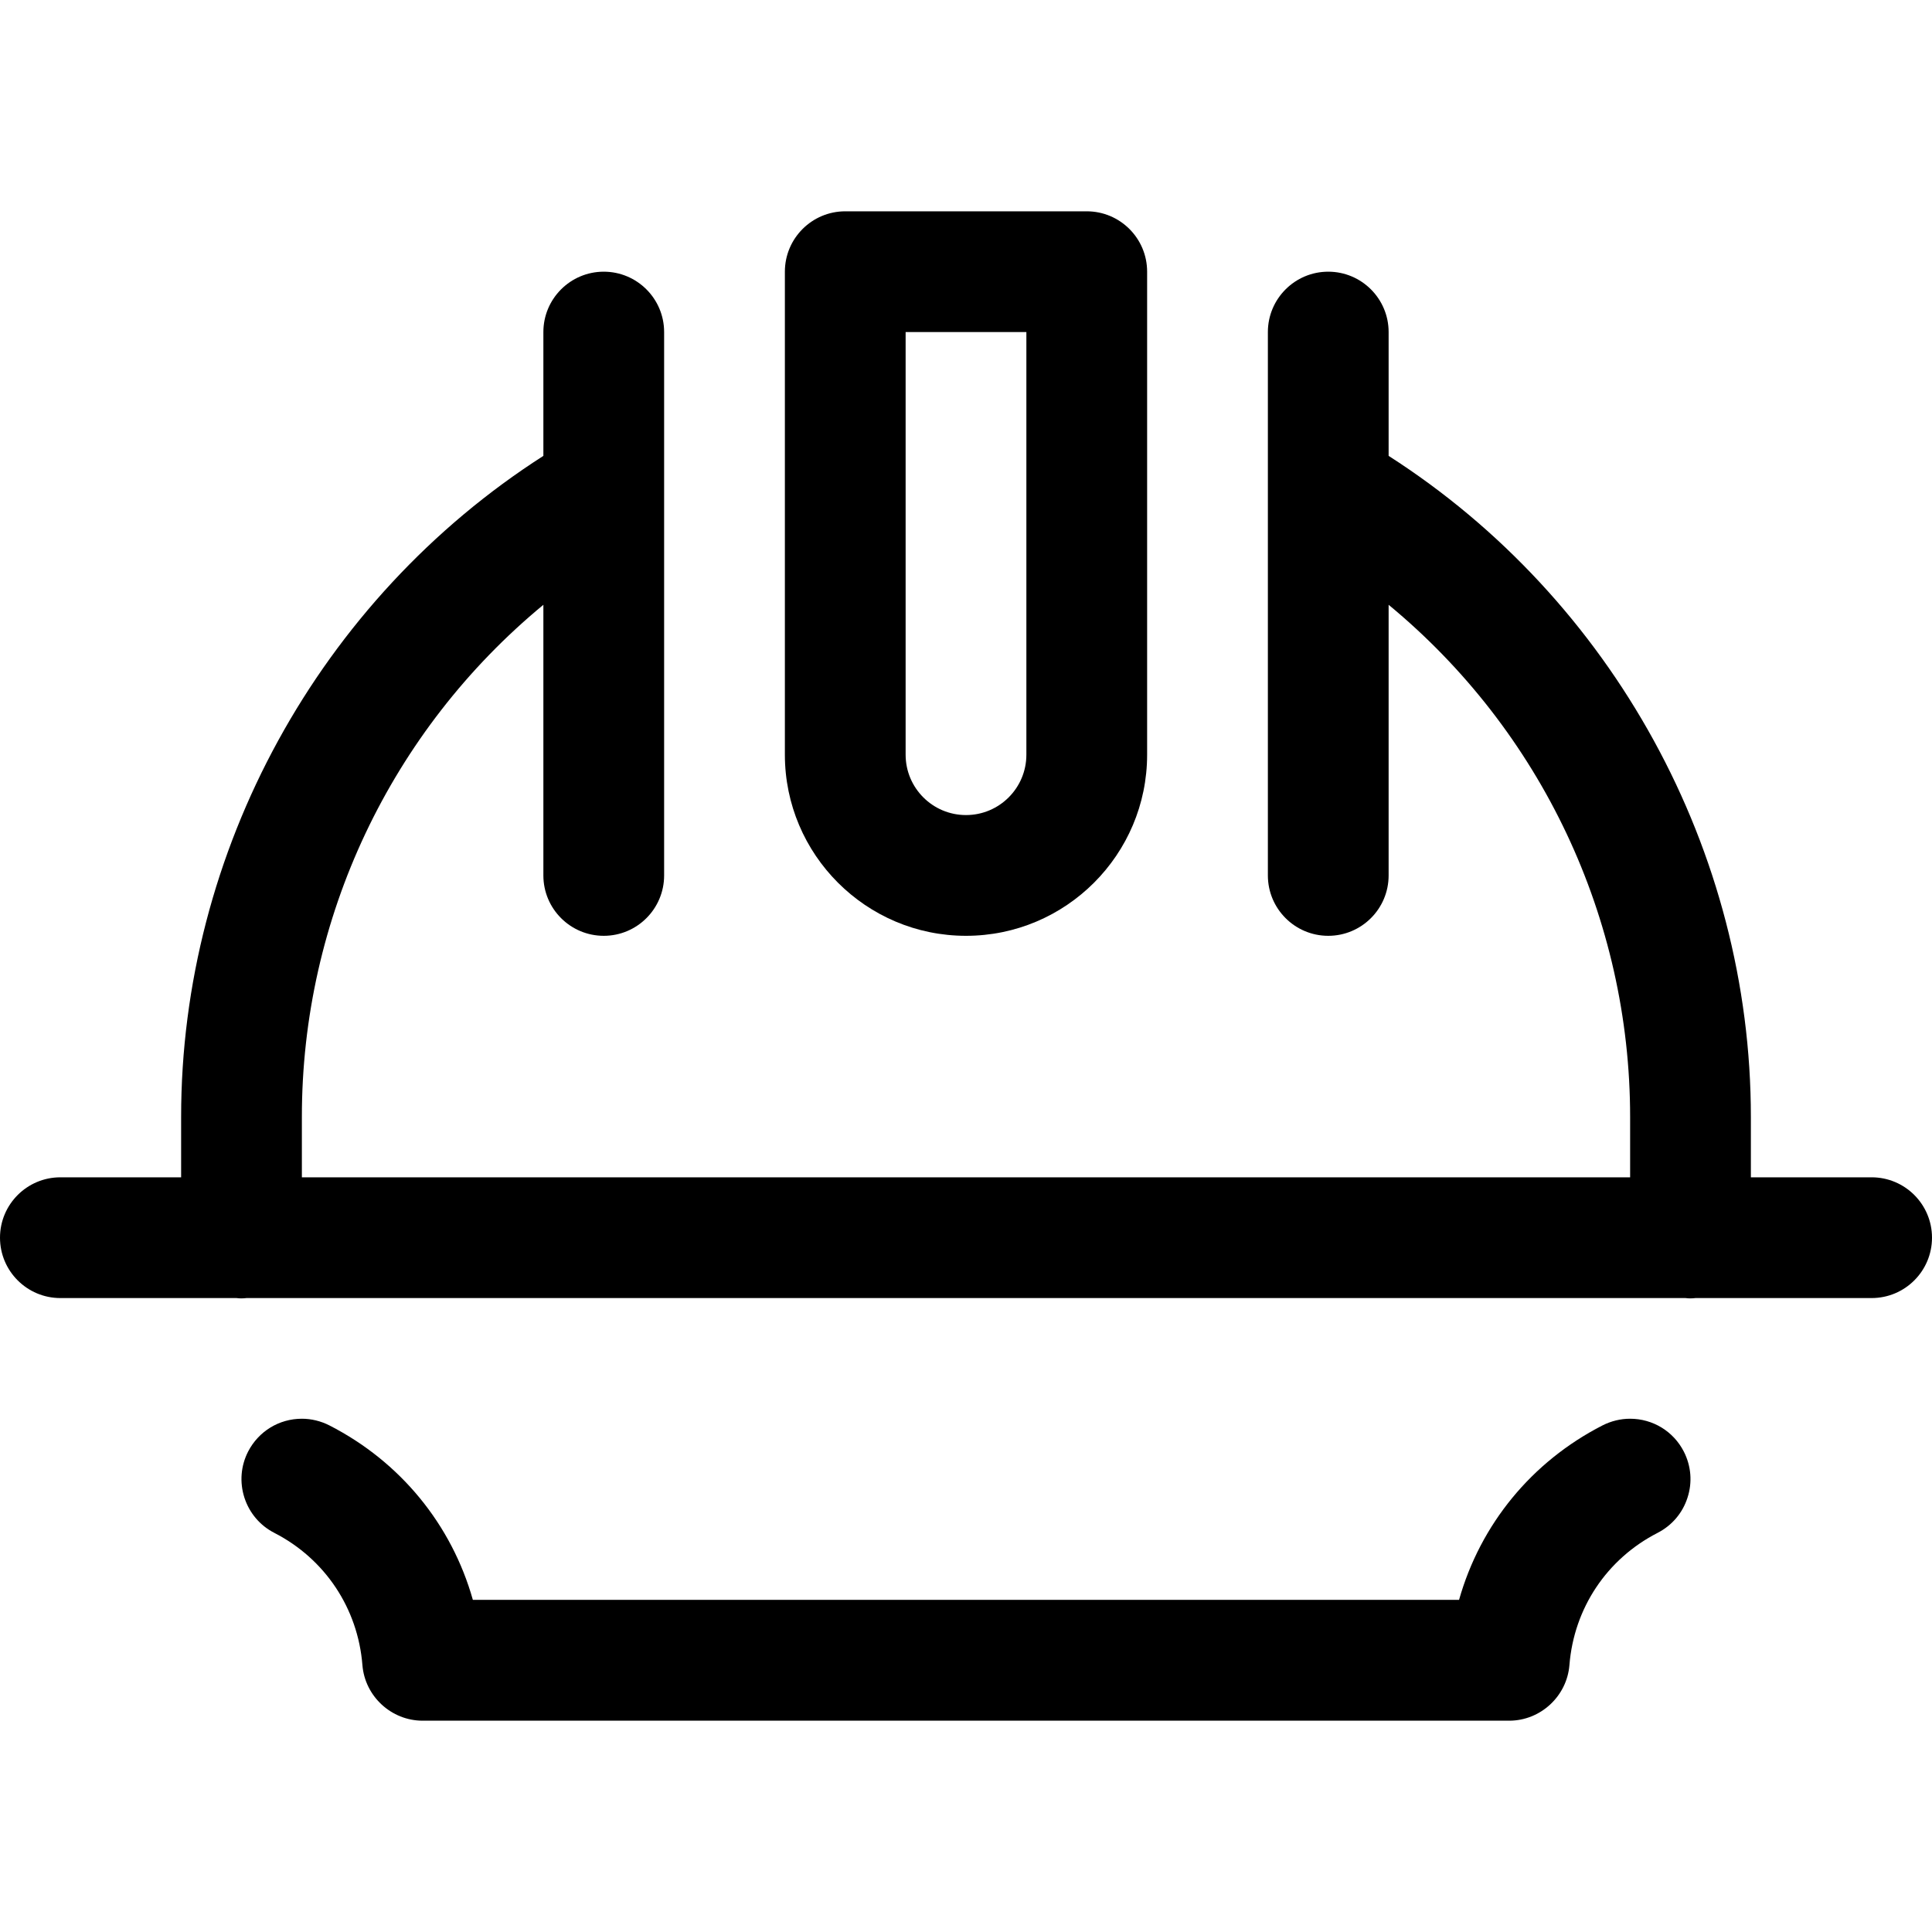 <?xml version="1.0" encoding="utf-8"?>
<!-- Generator: Adobe Illustrator 22.1.0, SVG Export Plug-In . SVG Version: 6.00 Build 0)  -->
<svg version="1.1" id="Layer_1" xmlns="http://www.w3.org/2000/svg" xmlns:xlink="http://www.w3.org/1999/xlink" x="0px" y="0px"
	 viewBox="0 0 24 24" style="enable-background:new 0 0 24 24;" xml:space="preserve">
<title>safety-helmet-mine-1</title>
<g>
	<path d="M12,11.625c-1.241,0-2.25-1.009-2.25-2.25v-6c0-0.414,0.336-0.75,0.75-0.75h3c0.414,0,0.75,0.336,0.75,0.75v6
		C14.25,10.616,13.241,11.625,12,11.625z M11.25,9.375c0,0.414,0.336,0.75,0.75,0.75s0.75-0.336,0.75-0.75v-5.25h-1.5V9.375z"/>
	<path d="M21,16.129c-0.021,0-0.042-0.001-0.062-0.004H3.062C3.041,16.127,3.021,16.129,3,16.129c-0.021,0-0.042-0.001-0.062-0.004
		H0.75c-0.414,0-0.75-0.336-0.75-0.75s0.336-0.75,0.75-0.75h1.5v-0.746c-0.002-3.305,1.717-6.434,4.5-8.216V4.125
		c0-0.414,0.336-0.75,0.75-0.75s0.75,0.336,0.75,0.75v6.75c0,0.414-0.336,0.75-0.75,0.75s-0.75-0.336-0.75-0.75V7.513
		c-1.892,1.562-3.002,3.891-3,6.365v0.747h16.5v-0.746c0.001-2.474-1.108-4.804-3-6.366v3.362c0,0.414-0.336,0.75-0.75,0.75
		s-0.75-0.336-0.75-0.75v-6.75c0-0.414,0.336-0.75,0.75-0.75s0.75,0.336,0.75,0.75v1.538c2.783,1.782,4.502,4.91,4.5,8.216v0.746
		h1.5c0.414,0,0.75,0.336,0.75,0.75s-0.336,0.75-0.75,0.75h-2.188C21.041,16.127,21.021,16.129,21,16.129z"/>
	<path d="M5.25,21.375c-0.389,0-0.717-0.303-0.748-0.691c-0.056-0.705-0.465-1.319-1.094-1.642c-0.178-0.091-0.31-0.247-0.372-0.438
		c-0.061-0.191-0.045-0.394,0.046-0.572c0.13-0.252,0.385-0.408,0.668-0.408c0.118,0,0.236,0.029,0.342,0.083
		c0.881,0.451,1.518,1.231,1.782,2.167h12.251c0.265-0.937,0.901-1.716,1.782-2.167c0.106-0.054,0.224-0.083,0.342-0.083
		c0.283,0,0.539,0.156,0.668,0.408c0.091,0.178,0.108,0.382,0.046,0.572c-0.061,0.191-0.193,0.346-0.372,0.438
		c-0.63,0.323-1.039,0.936-1.095,1.642c-0.031,0.387-0.359,0.691-0.748,0.691H5.25z"/>
</g>
</svg>
